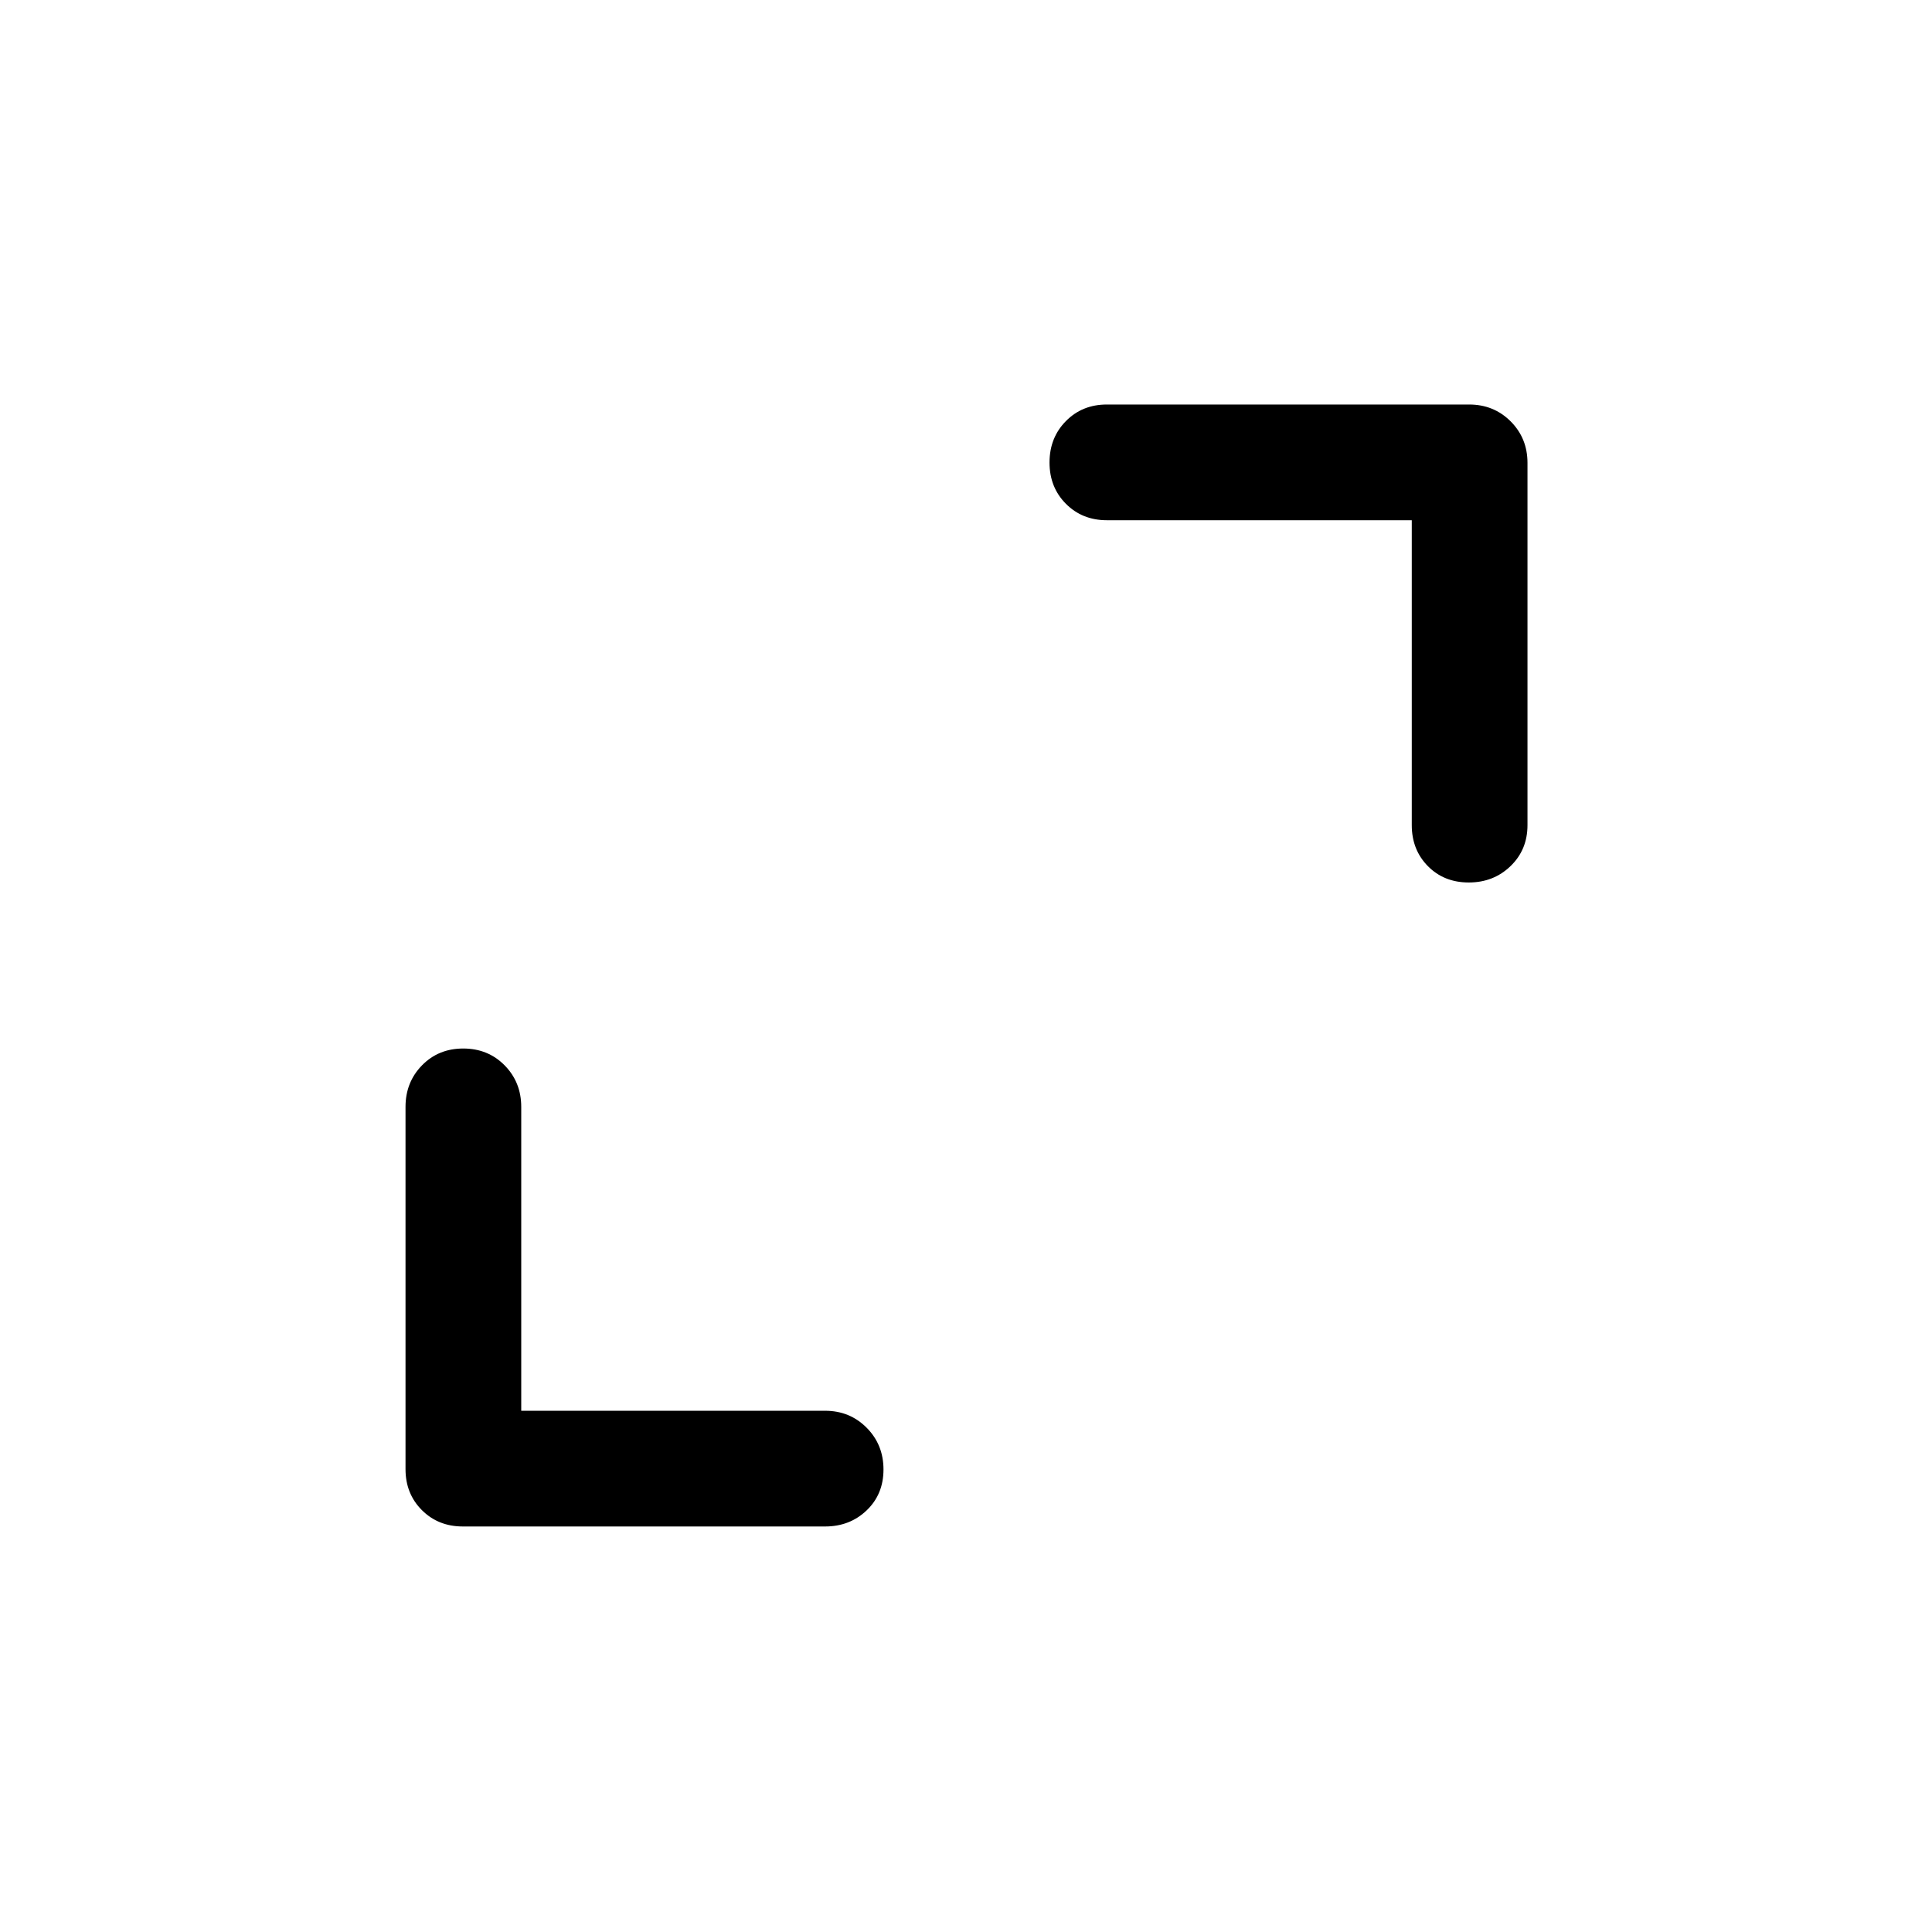 <svg xmlns="http://www.w3.org/2000/svg" height="48" viewBox="0 -960 960 960" width="48"><path d="M259-259h151q12.25 0 20.63 8.43 8.37 8.42 8.37 20.75 0 12.32-8.37 20.32-8.38 8-20.63 8H230q-12.25 0-20.37-8.13-8.13-8.12-8.13-20.37v-180q0-12.25 8.18-20.63 8.17-8.37 20.5-8.37 12.32 0 20.57 8.37Q259-422.25 259-410v151Zm442.5-442.5H550q-12.25 0-20.37-8.18-8.13-8.17-8.13-20.5 0-12.32 8.13-20.57Q537.75-759 550-759h180q12.25 0 20.63 8.37Q759-742.25 759-730v180q0 12.25-8.43 20.37-8.42 8.13-20.75 8.13-12.32 0-20.32-8.13-8-8.12-8-20.37v-151.5Z"/></svg>